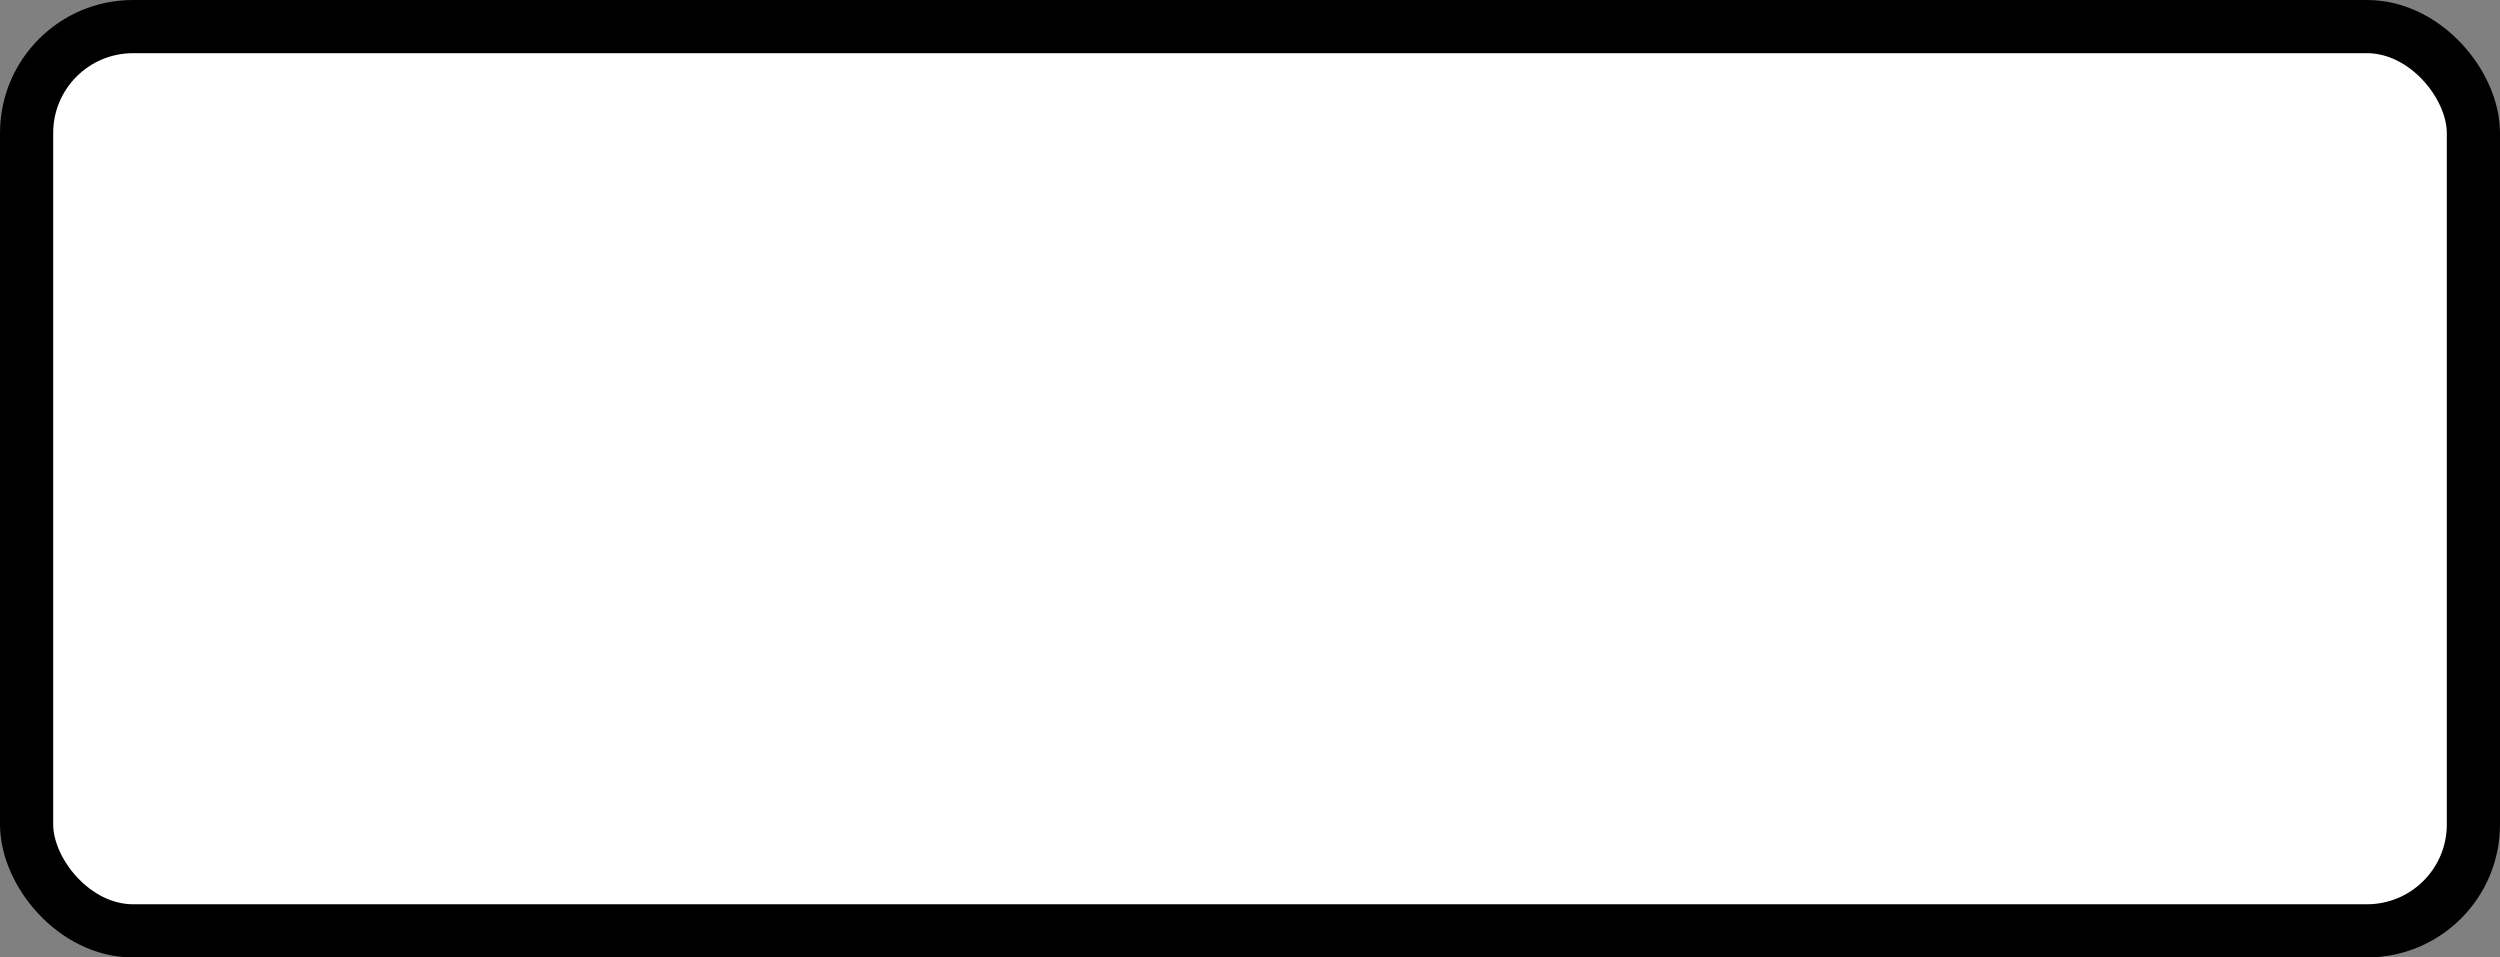 <?xml version='1.0' encoding='utf-8'?>
<svg xmlns="http://www.w3.org/2000/svg" width="100%" height="100%" viewBox="0 0 47 18">
  <rect x="0" y="0" width="47" height="18" fill="#808080" stroke="none"/>
  <rect x="0.5" y="0.5" width="46" height="17" rx="2" ry="2" id="shield" style="fill:#ffffff;stroke:#000000;stroke-width:1;"/>
</svg>
